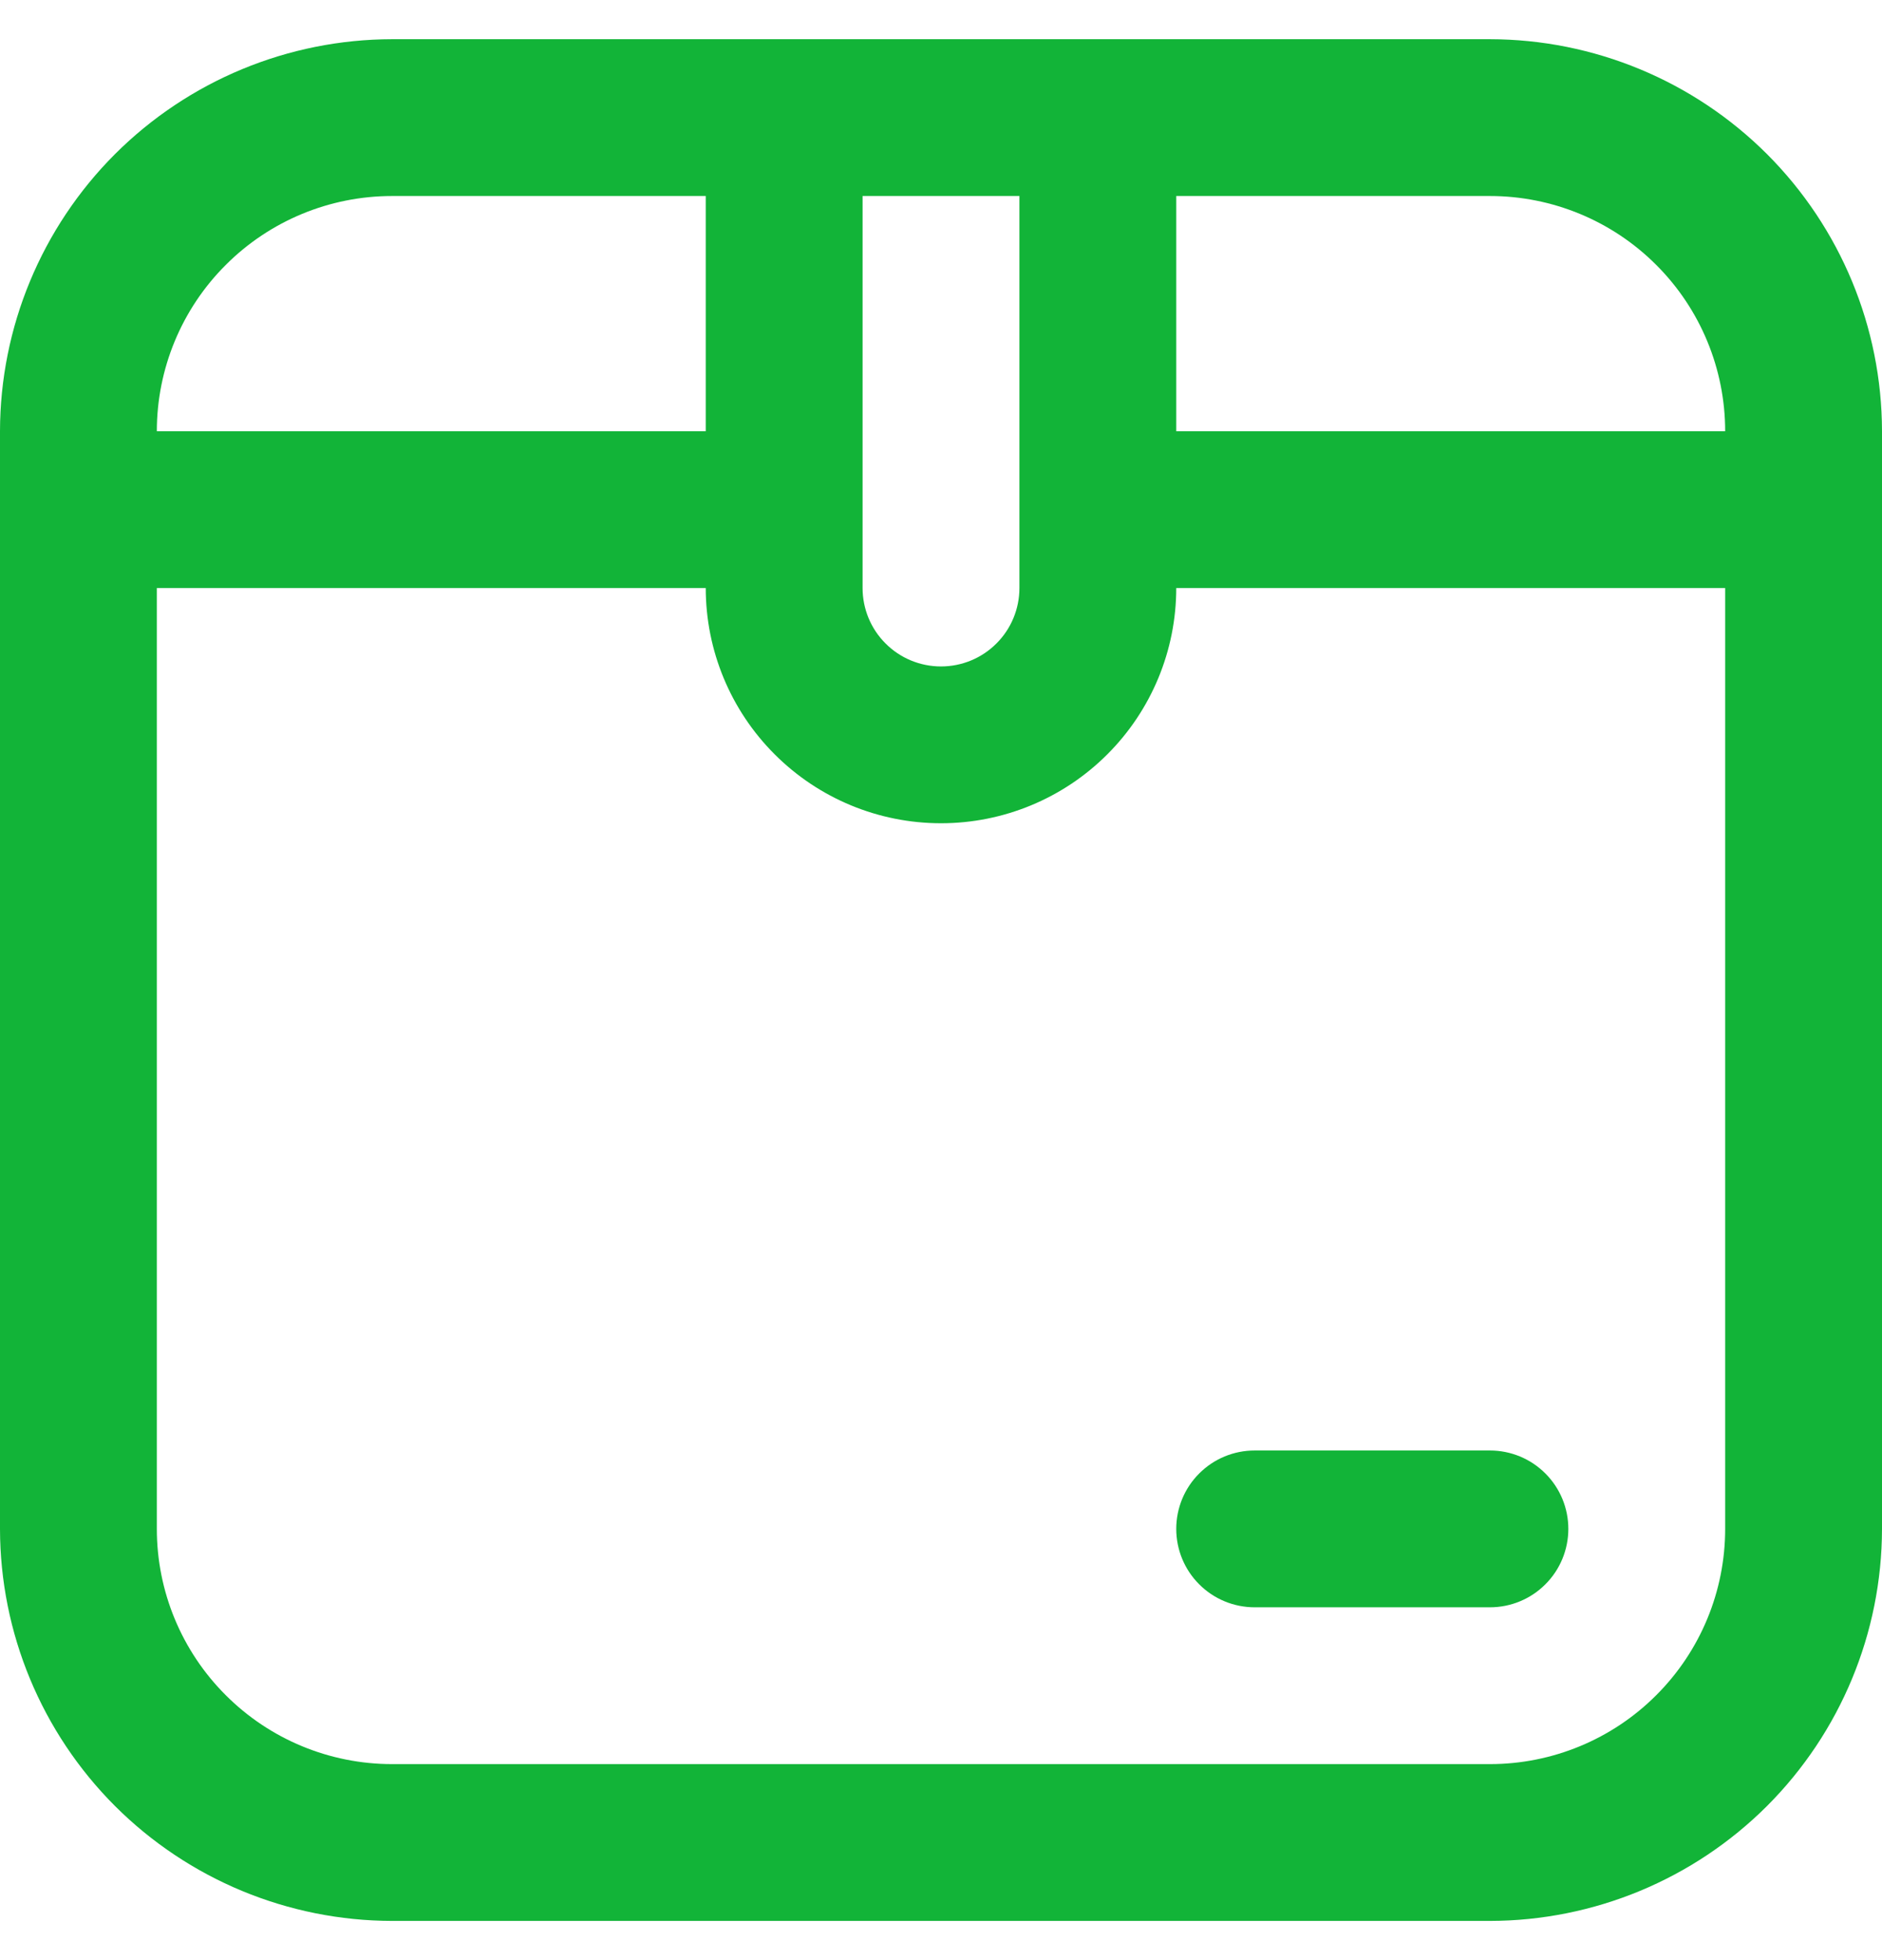 <svg width="24" height="25" viewBox="0 0 24 25" fill="none" xmlns="http://www.w3.org/2000/svg">
<g clip-path="url(#clip0_194_6186)">
<path d="M19 0.5H5C3.674 0.502 2.404 1.029 1.466 1.966C0.529 2.904 0.002 4.174 0 5.5L0 19.5C0.002 20.826 0.529 22.096 1.466 23.034C2.404 23.971 3.674 24.498 5 24.5H19C20.326 24.498 21.596 23.971 22.534 23.034C23.471 22.096 23.998 20.826 24 19.5V5.5C23.998 4.174 23.471 2.904 22.534 1.966C21.596 1.029 20.326 0.502 19 0.5V0.5ZM22 5.5H15V2.5H19C19.796 2.5 20.559 2.816 21.121 3.379C21.684 3.941 22 4.704 22 5.5ZM11 2.5H13V7.5C13 7.765 12.895 8.02 12.707 8.207C12.52 8.395 12.265 8.5 12 8.5C11.735 8.5 11.48 8.395 11.293 8.207C11.105 8.02 11 7.765 11 7.5V2.5ZM5 2.5H9V5.5H2C2 4.704 2.316 3.941 2.879 3.379C3.441 2.816 4.204 2.5 5 2.5ZM19 22.5H5C4.204 22.5 3.441 22.184 2.879 21.621C2.316 21.059 2 20.296 2 19.5V7.5H9C9 8.296 9.316 9.059 9.879 9.621C10.441 10.184 11.204 10.5 12 10.5C12.796 10.5 13.559 10.184 14.121 9.621C14.684 9.059 15 8.296 15 7.5H22V19.5C22 20.296 21.684 21.059 21.121 21.621C20.559 22.184 19.796 22.5 19 22.5ZM20 19.5C20 19.765 19.895 20.02 19.707 20.207C19.52 20.395 19.265 20.5 19 20.5H16C15.735 20.5 15.48 20.395 15.293 20.207C15.105 20.02 15 19.765 15 19.5C15 19.235 15.105 18.98 15.293 18.793C15.48 18.605 15.735 18.5 16 18.5H19C19.265 18.5 19.52 18.605 19.707 18.793C19.895 18.98 20 19.235 20 19.5Z" fill="#12B438"/>
</g>
<defs>
<clipPath id="clip0_194_6186">
<rect width="24" height="24" fill="white" transform="translate(0 0.5)"/>
</clipPath>
</defs>
</svg>
